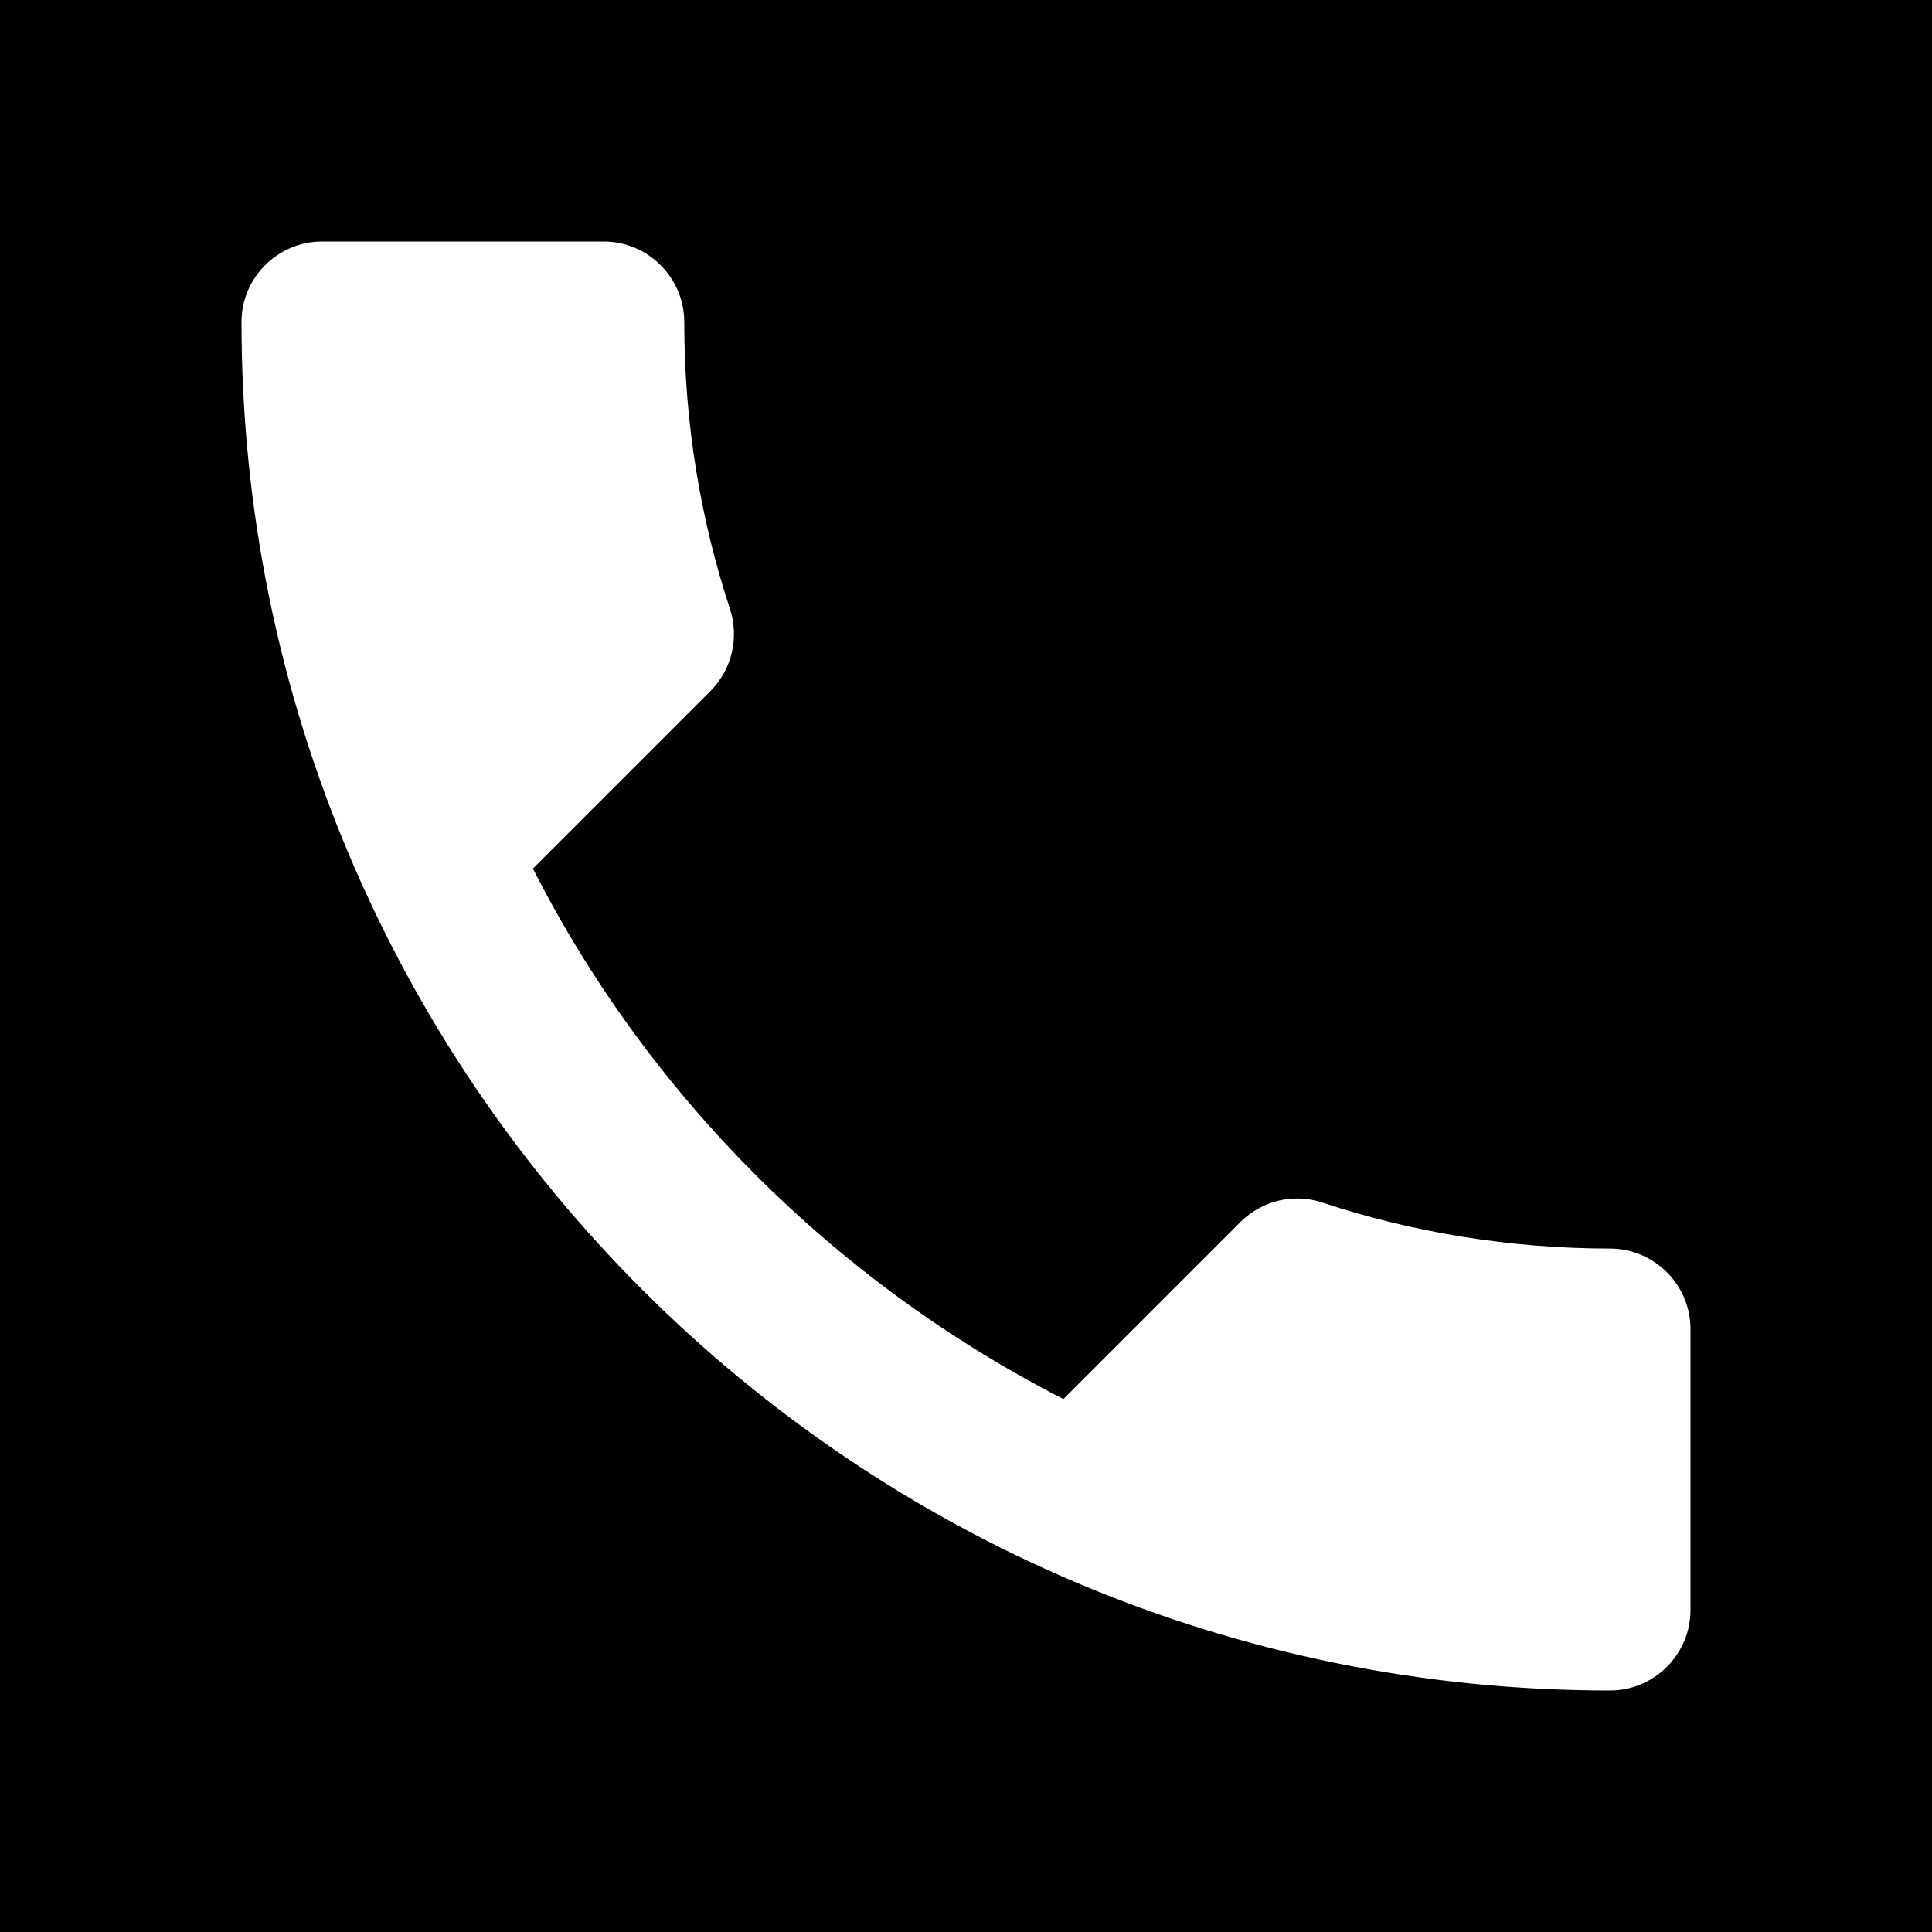 <svg width="48" height="48" viewBox="0 0 48 48" fill="none" xmlns="http://www.w3.org/2000/svg">
<g clip-path="url(#clip0_2739_367)">
<path fill-rule="evenodd" clip-rule="evenodd" d="M48 0H0V48H48V0ZM26.42 34.76C20.76 31.86 16.12 27.24 13.24 21.58L17.64 17.18C18.2 16.62 18.36 15.84 18.14 15.14C17.4 12.9 17 10.5 17 8C17 6.9 16.1 6 15 6H8C6.9 6 6 6.9 6 8C6 26.78 21.22 42 40 42C41.1 42 42 41.1 42 40V33.02C42 31.92 41.1 31.02 40 31.02C37.52 31.02 35.1 30.62 32.86 29.88C32.16 29.64 31.36 29.82 30.82 30.36L26.42 34.76Z" fill="black"/>
</g>
<defs>
<clipPath id="clip0_2739_367">
<rect width="48" height="48" fill="white"/>
</clipPath>
</defs>
</svg>
